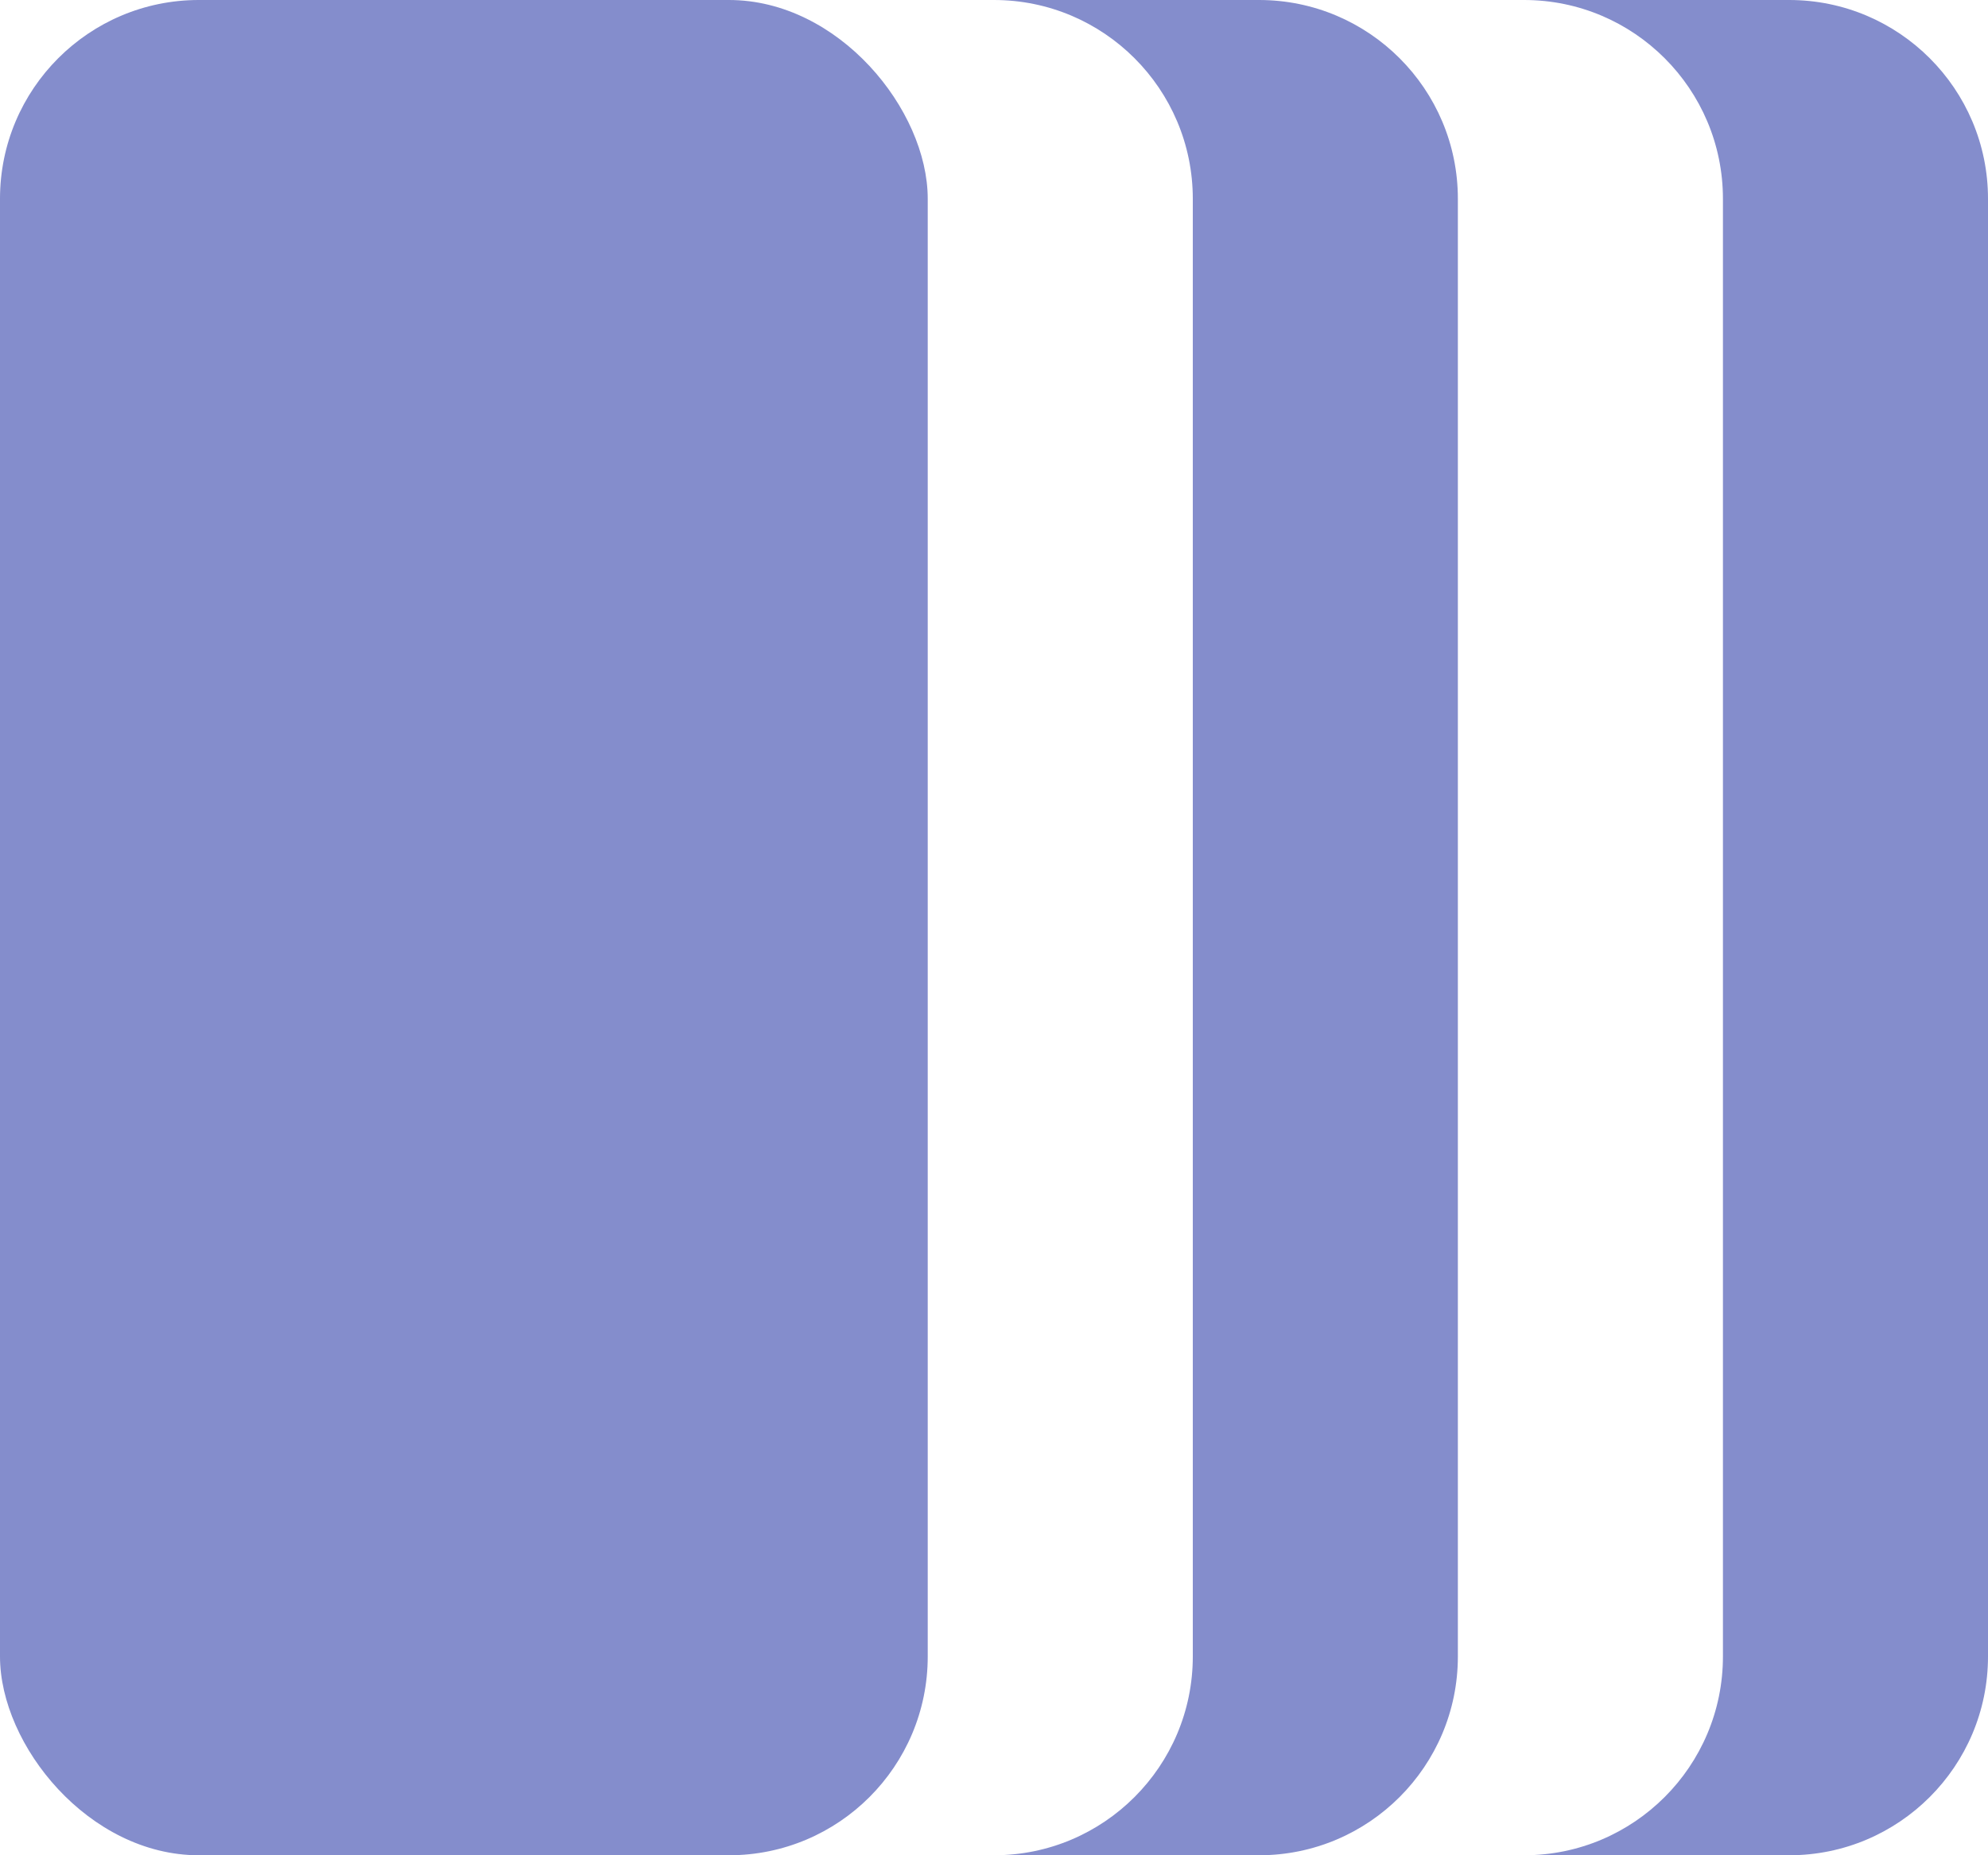 <svg width="15" height="14" viewBox="0 0 15 14" fill="none" xmlns="http://www.w3.org/2000/svg">
<rect width="7" height="14" rx="1.5" fill="#848DCC"/>
<path d="M11.5 14H13.5C14.328 14 15 13.328 15 12.5V1.5C15 0.672 14.328 0 13.5 0H11.5C12.328 0 13 0.672 13 1.5V12.5C13 13.328 12.328 14 11.5 14Z" fill="#848DCC"/>
<path d="M7.5 14H9.5C10.328 14 11 13.328 11 12.5V1.5C11 0.672 10.328 0 9.5 0H7.5C8.328 0 9 0.672 9 1.5V12.5C9 13.328 8.328 14 7.5 14Z" fill="#848DCC"/>
</svg>
